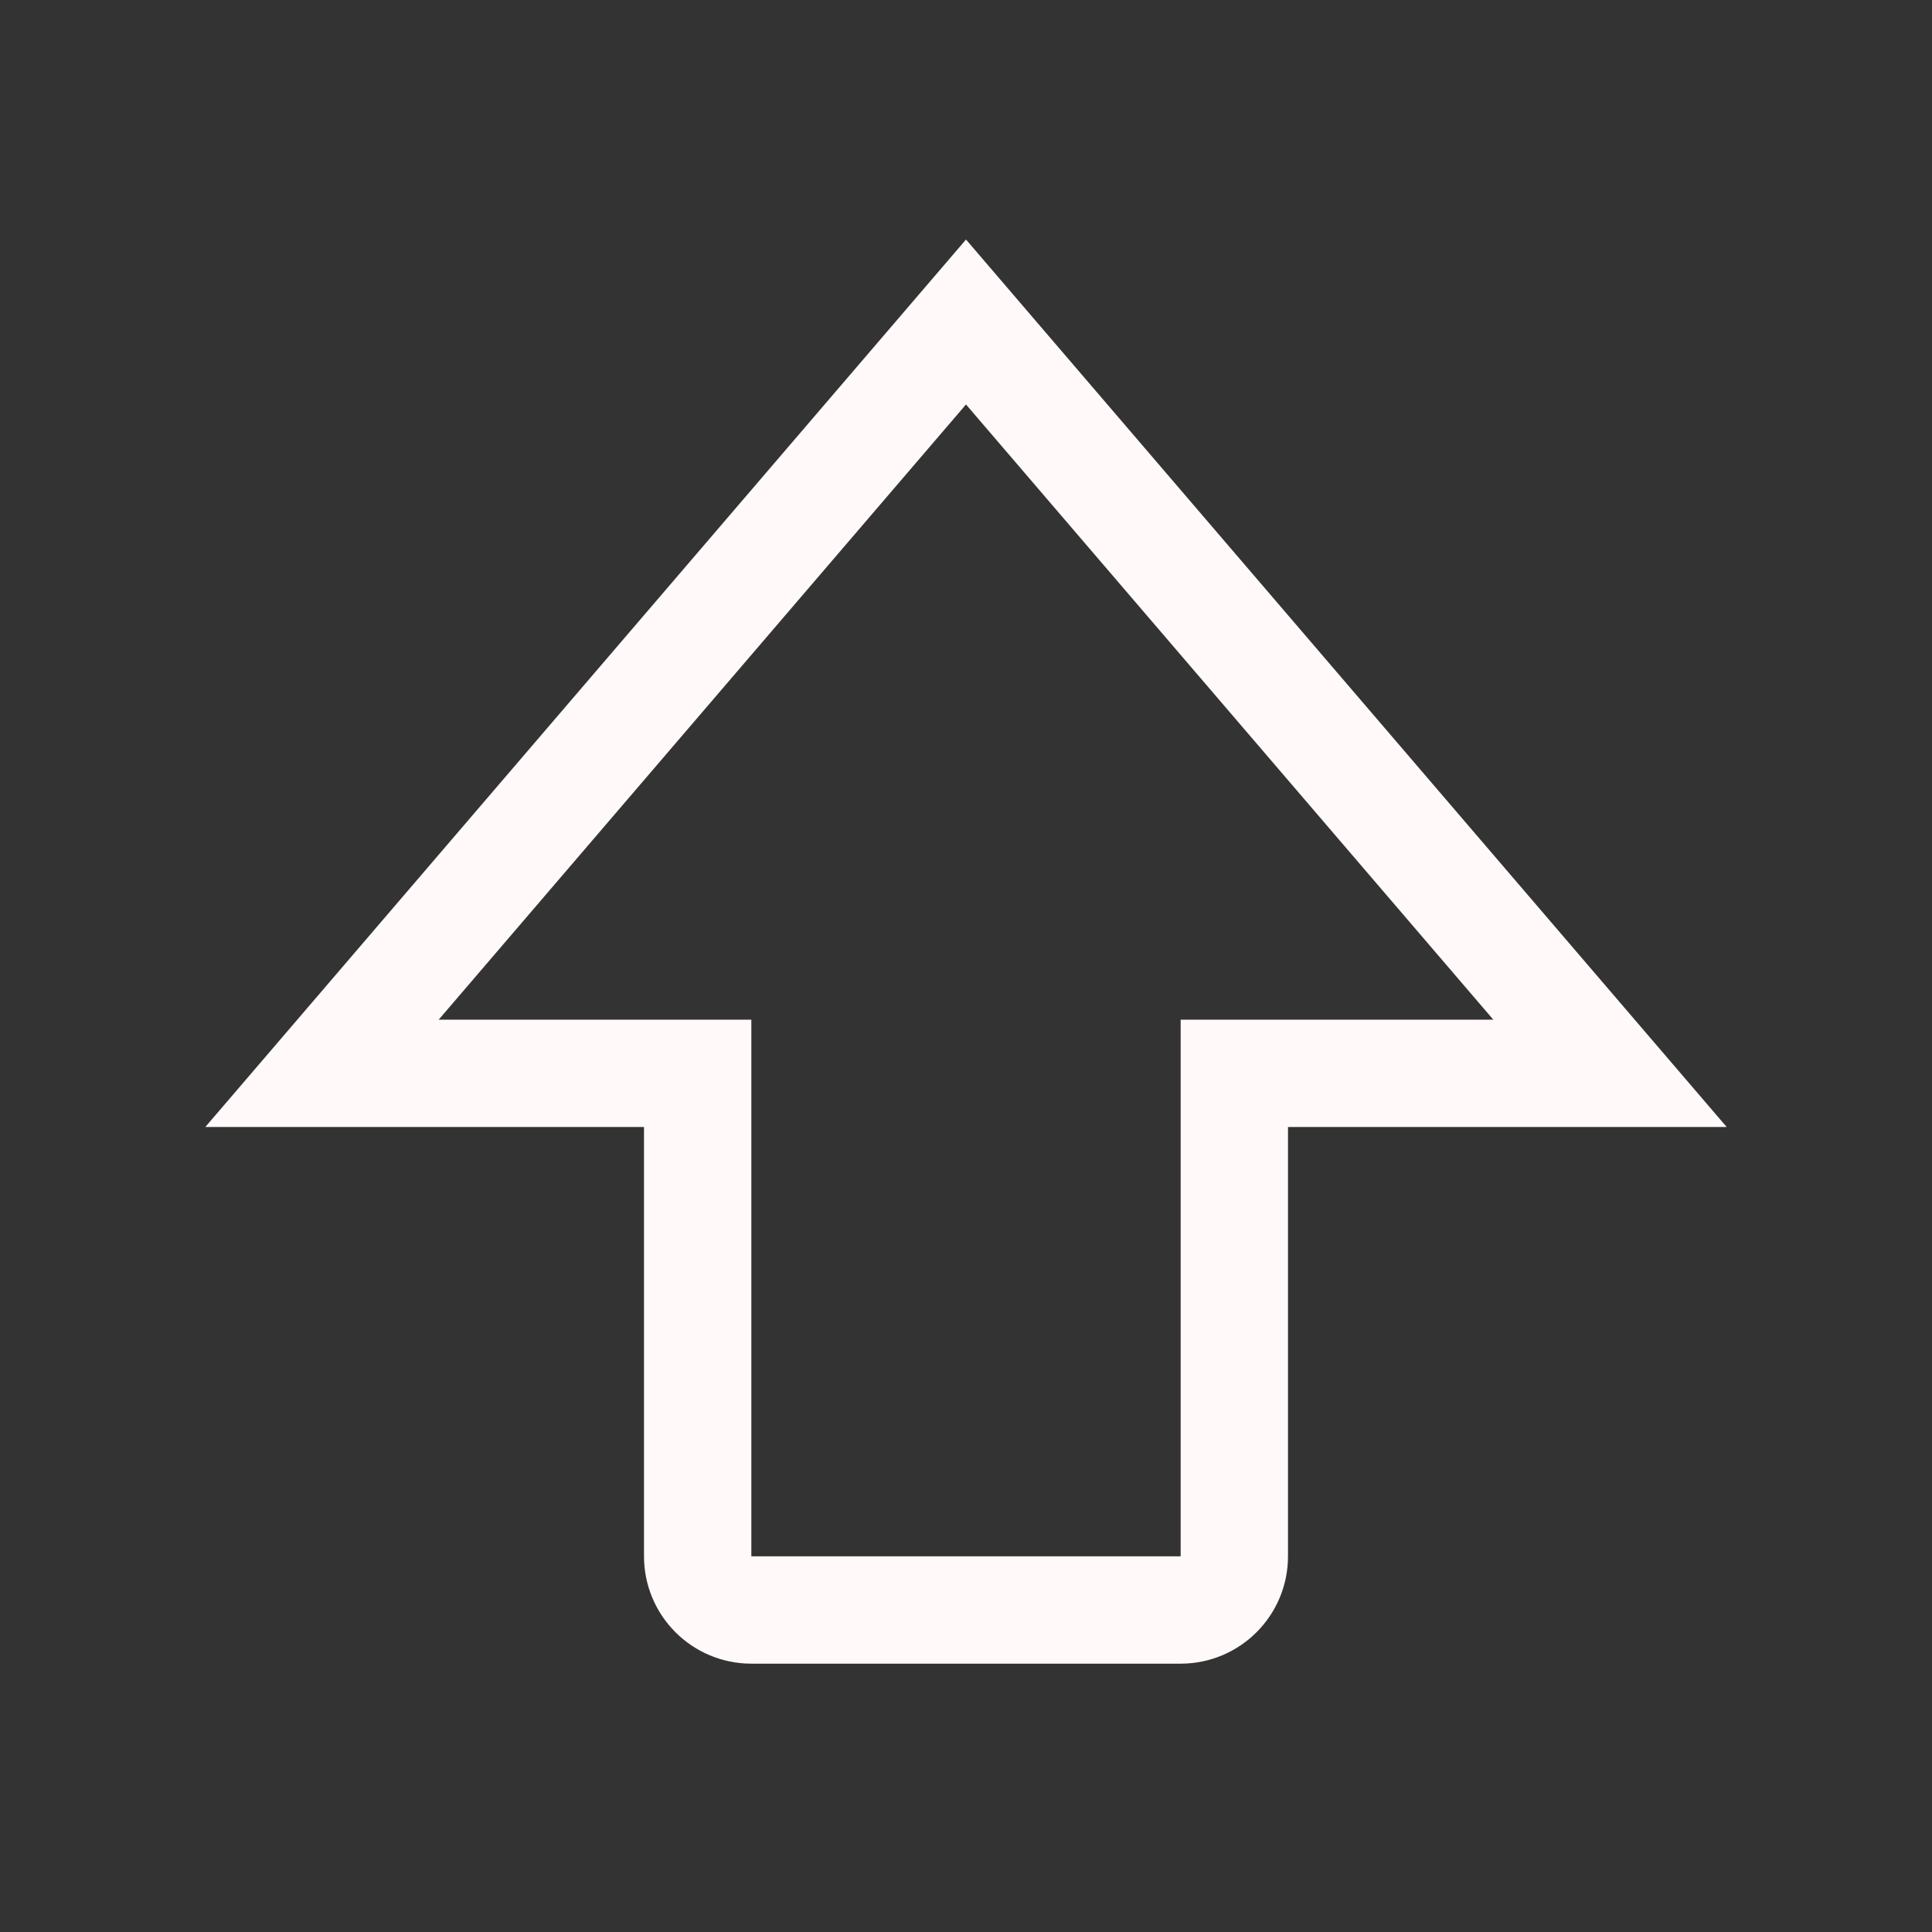 <svg width="36" height="36" viewBox="0 0 36 36" fill="none" xmlns="http://www.w3.org/2000/svg">
<rect x="0" y="0" width="36" height="36" fill="#333333" stroke="none"/>
<path d="M18 6L6 20H13V29C13 29.552 13.448 30 14 30H22C22.552 30 23 29.552 23 29V20H30L18 6Z" stroke="#FFF9F9" stroke-width="2"/>
</svg>
